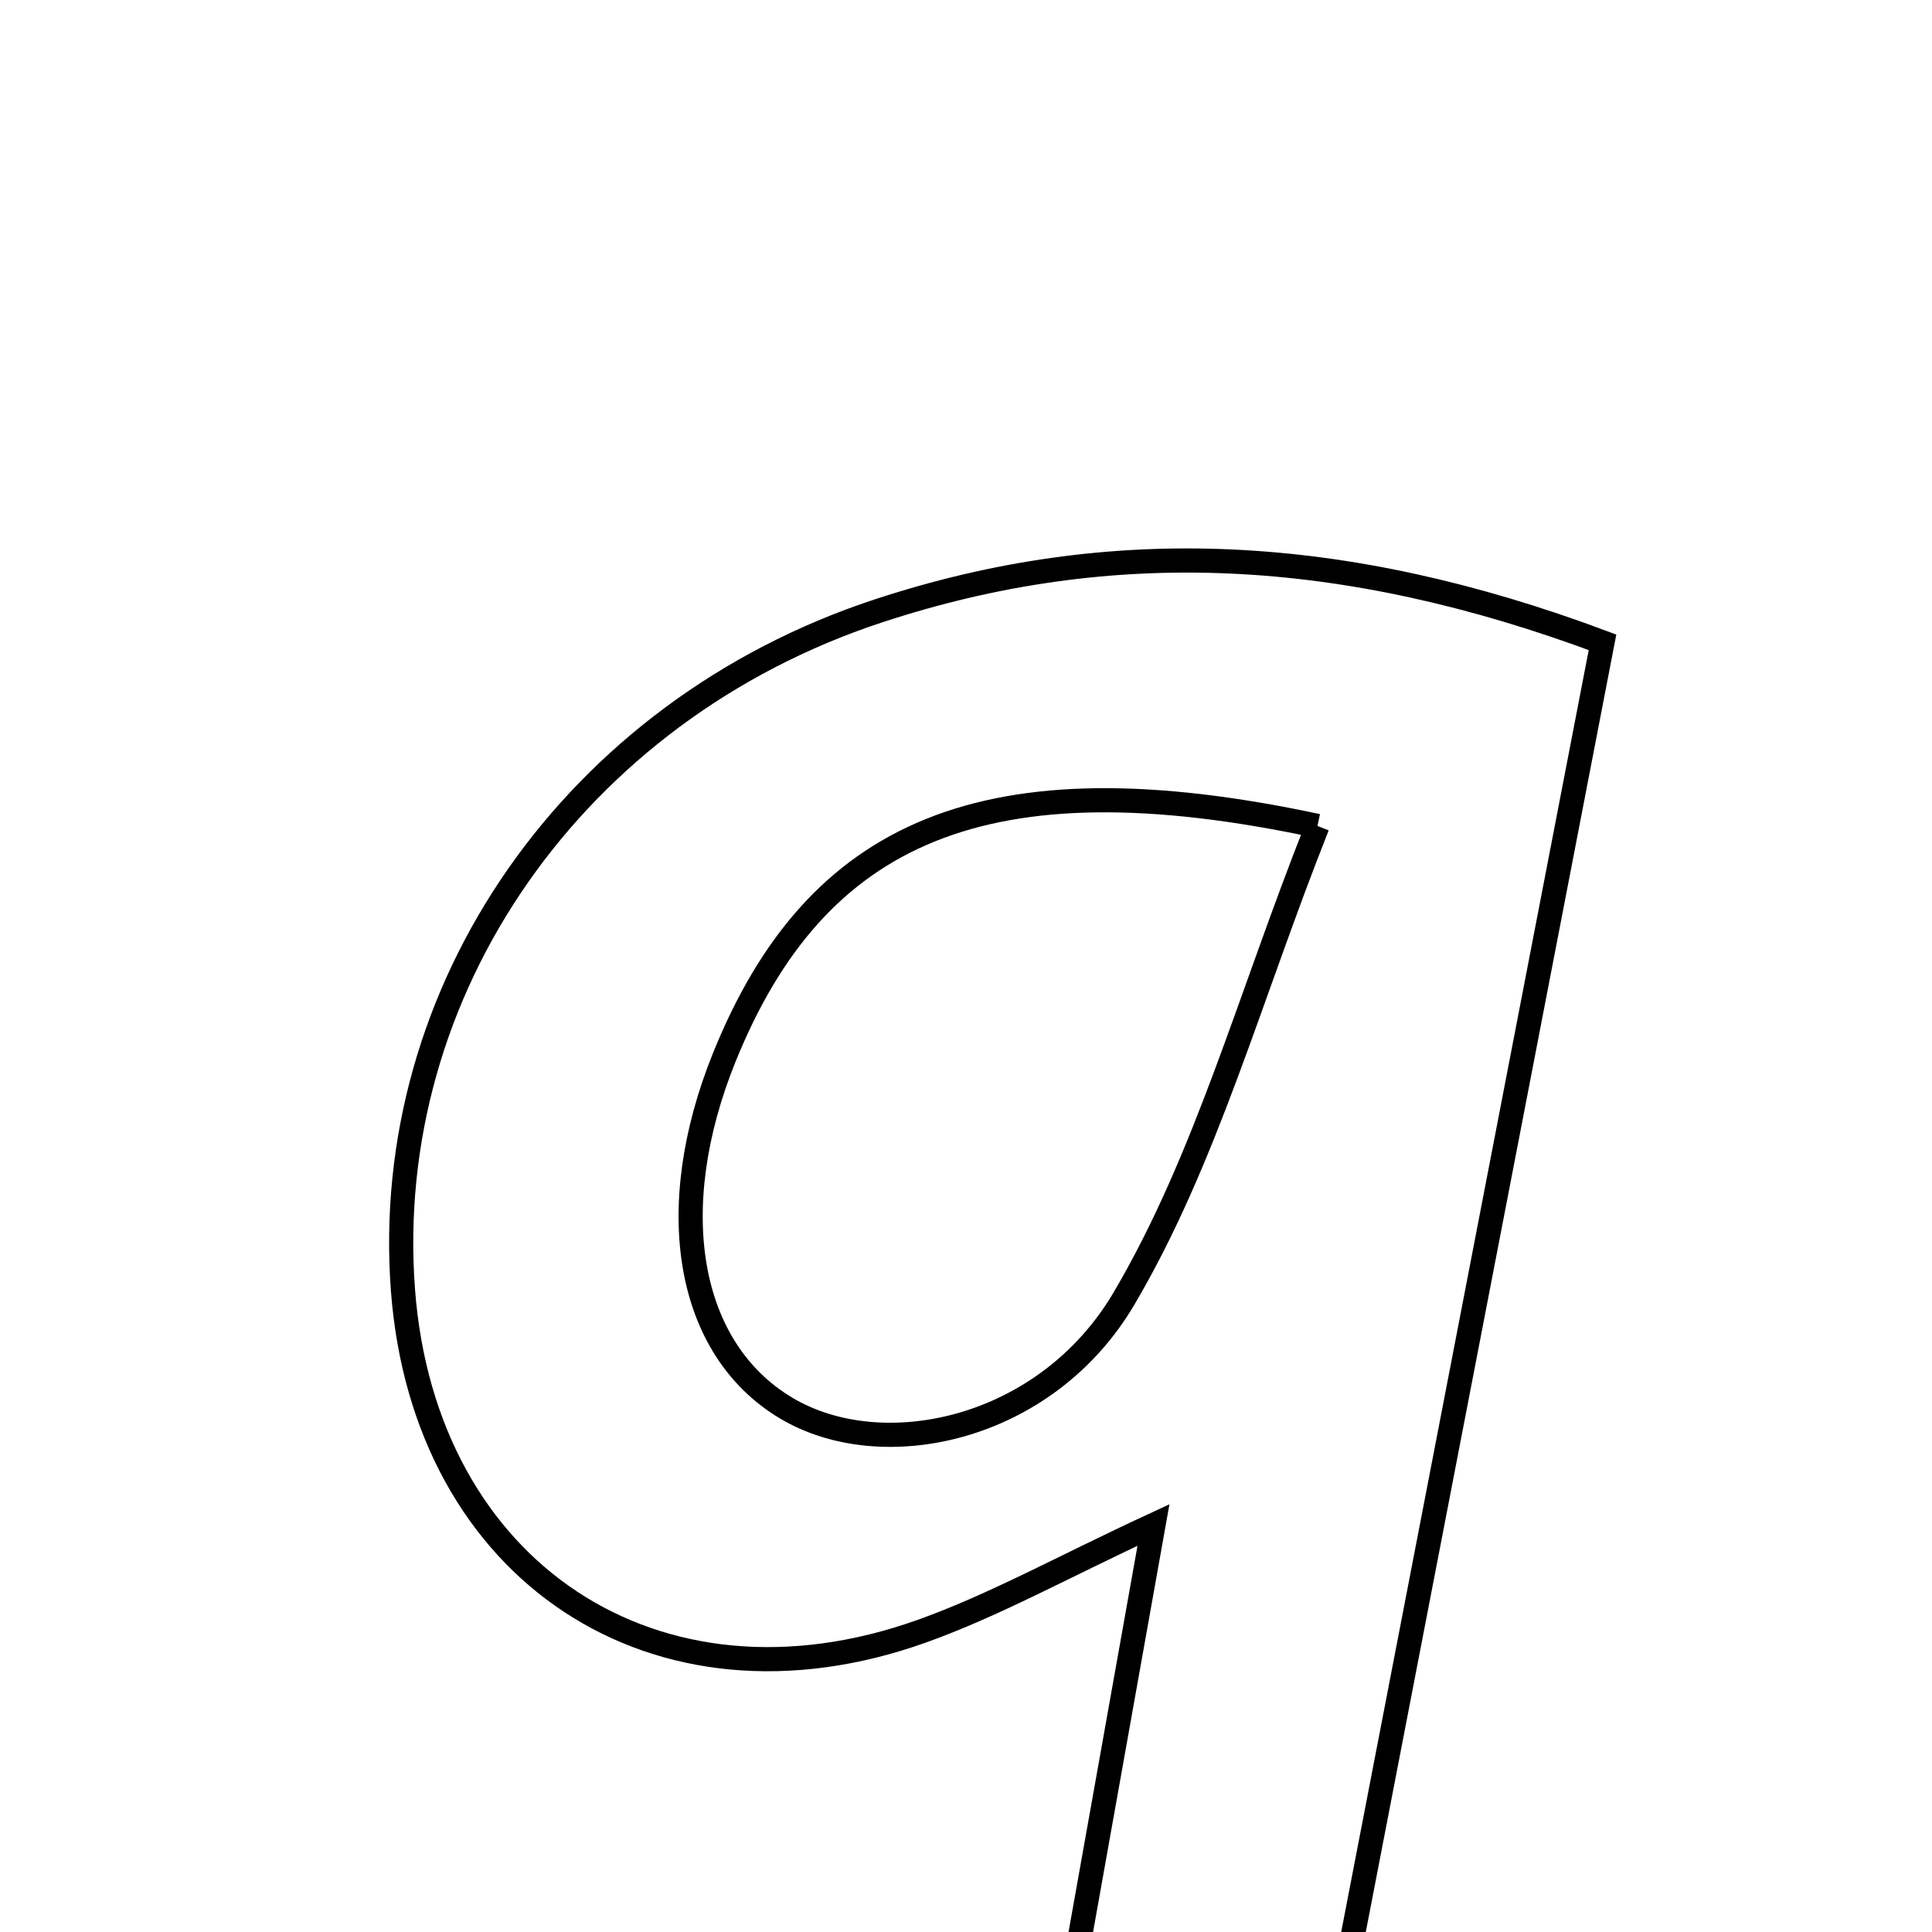 <svg xmlns="http://www.w3.org/2000/svg" viewBox="0.0 0.0 24.0 24.0" height="200px" width="200px"><path fill="none" stroke="black" stroke-width=".3" stroke-opacity="1.0"  filling="0" d="M10.911 7.589 C13.809 6.635 16.688 6.776 19.907 7.979 C18.725 14.101 17.577 20.047 16.396 26.163 C15.384 26.163 14.387 26.163 13.04 26.163 C13.453 23.851 13.858 21.581 14.329 18.944 C13.192 19.471 12.348 19.943 11.449 20.264 C8.153 21.44 5.271 19.527 5.006 16.029 C4.724 12.305 7.128 8.834 10.911 7.589"></path>
<path fill="none" stroke="black" stroke-width=".3" stroke-opacity="1.0"  filling="0" d="M16.366 10.26 C15.519 12.393 14.98 14.408 13.959 16.137 C12.989 17.777 10.957 18.206 9.763 17.49 C8.535 16.755 8.232 15.026 8.998 13.133 C10.133 10.328 12.234 9.376 16.366 10.26"></path></svg>